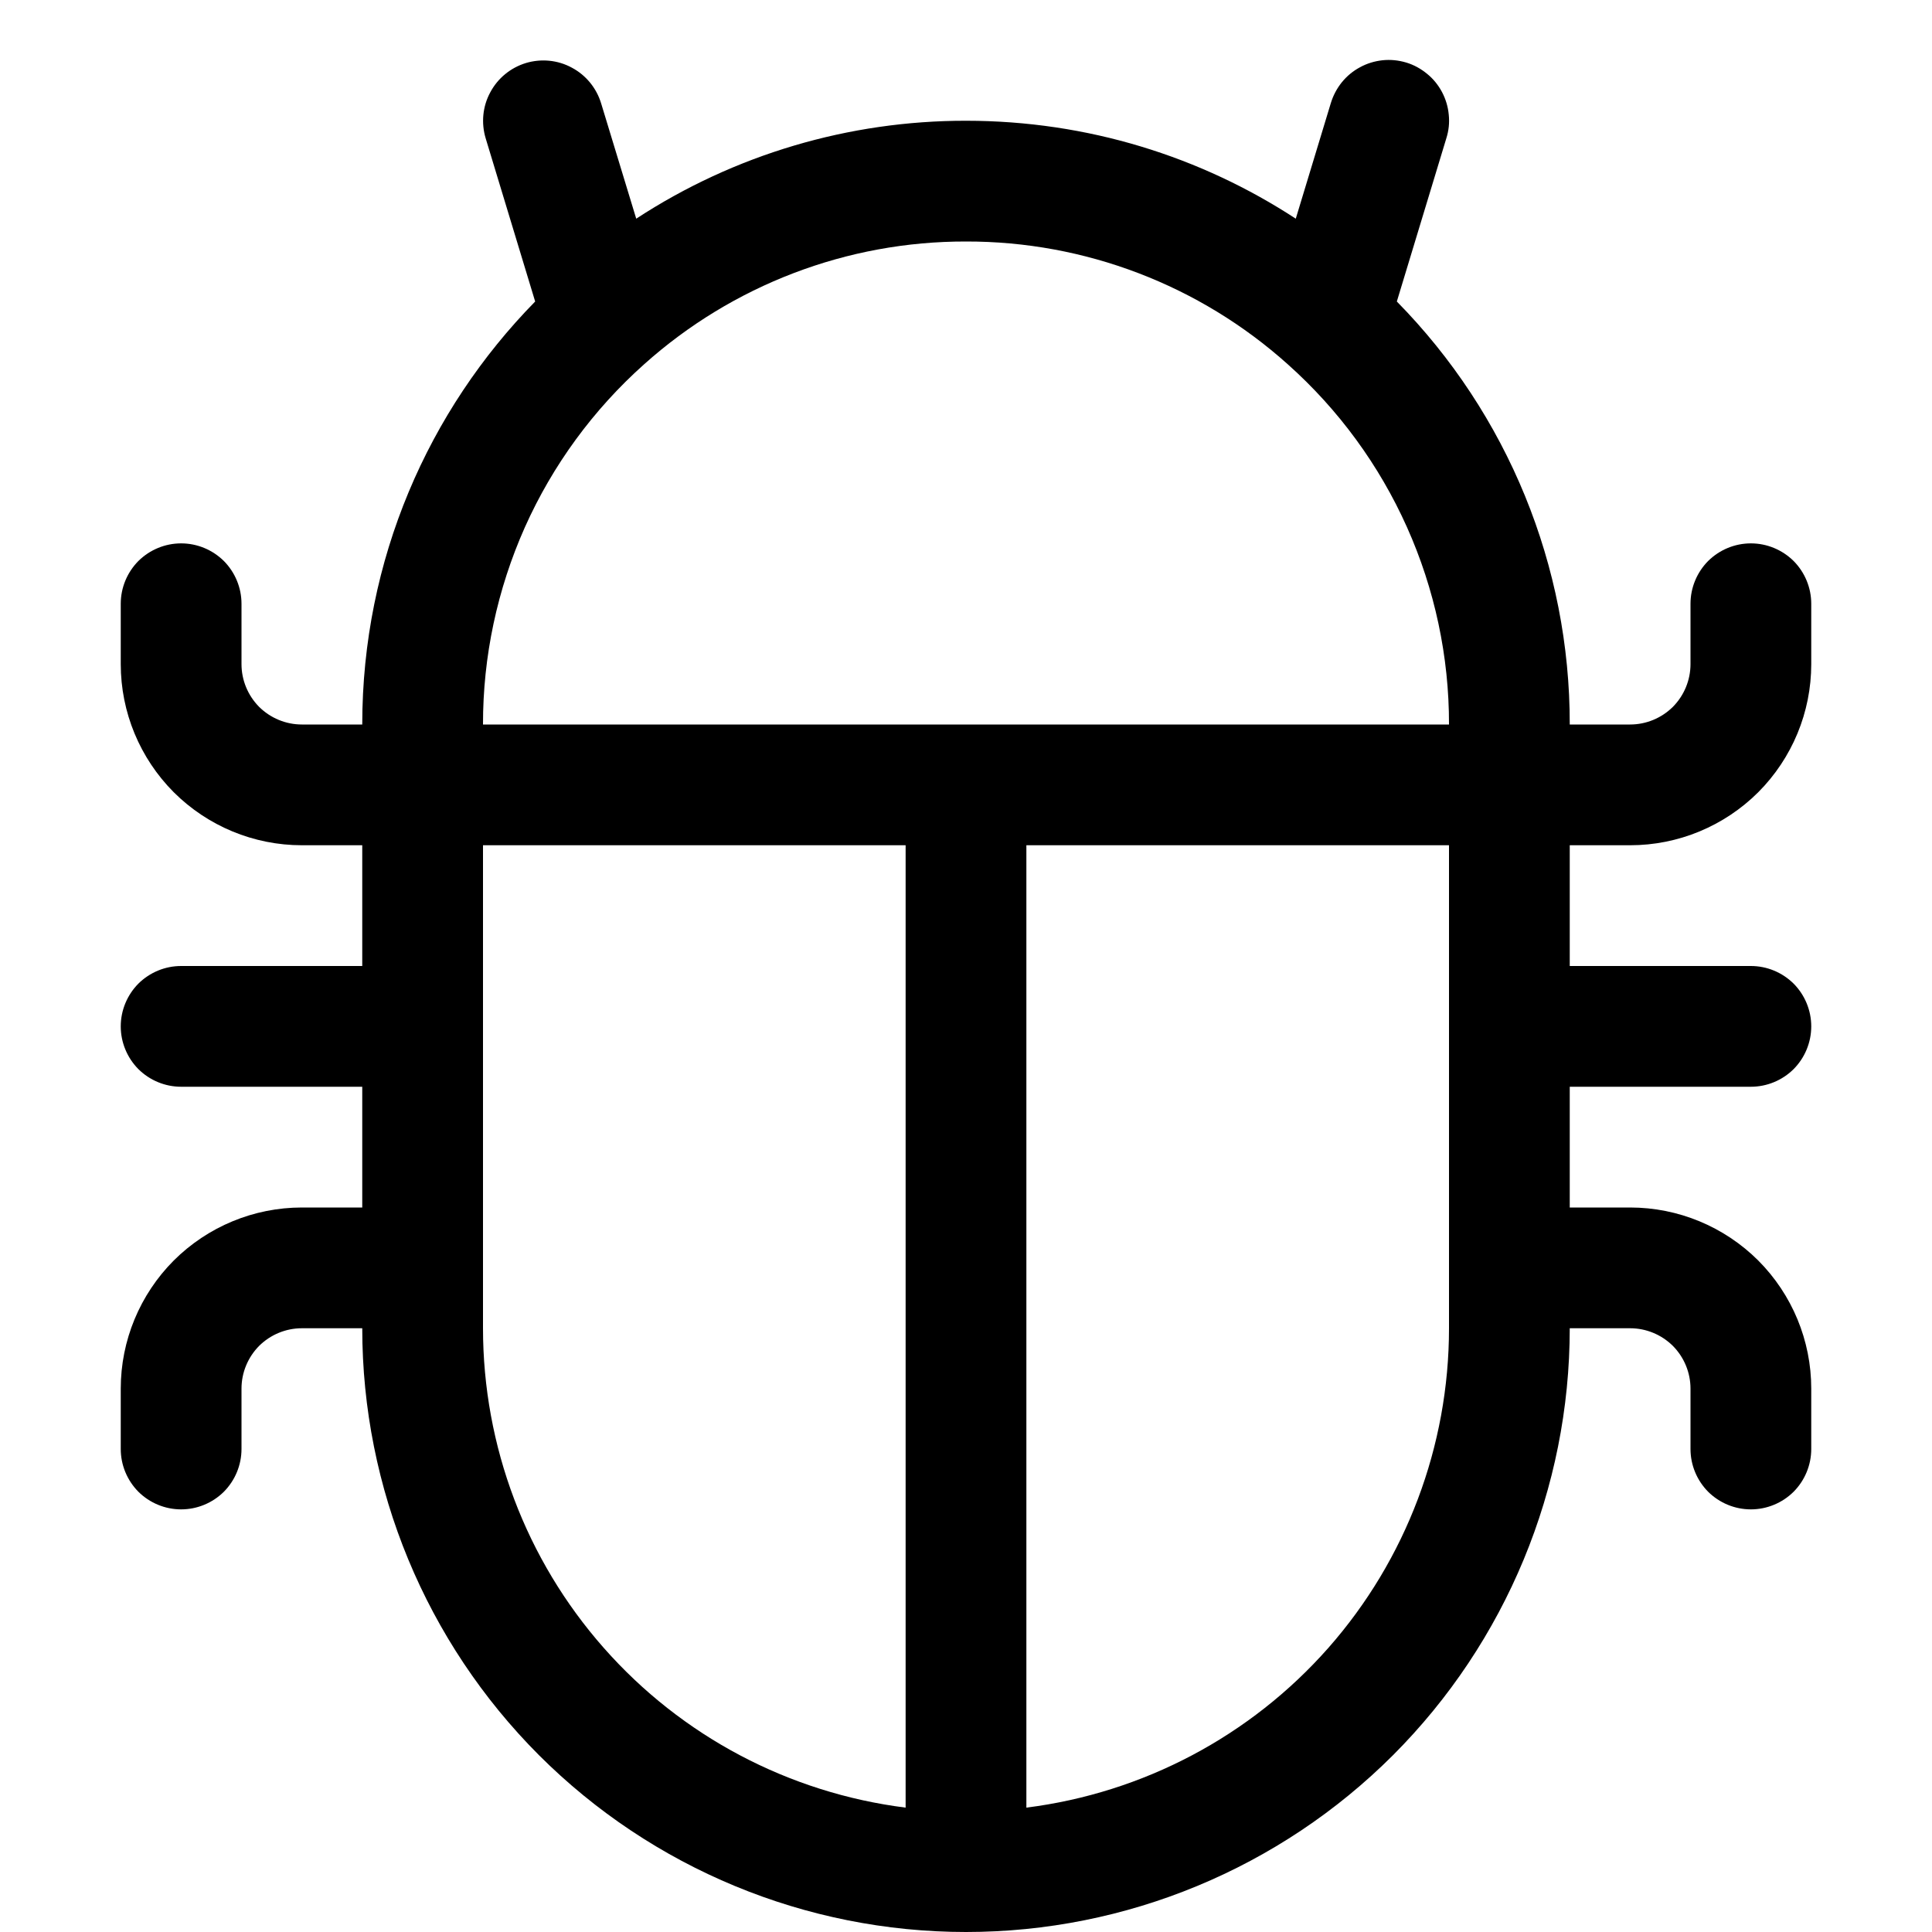 <svg width="16" height="16" viewBox="0 0 16 16" xmlns="http://www.w3.org/2000/svg" fill='currentColor'><path d="M4.355 0.522C4.482 0.484 4.619 0.497 4.735 0.56C4.852 0.622 4.939 0.728 4.978 0.855L5.269 1.811C6.081 1.28 7.03 0.999 8 1C9.007 1 9.946 1.298 10.731 1.811L11.021 0.855C11.04 0.792 11.071 0.733 11.112 0.682C11.154 0.63 11.205 0.588 11.263 0.557C11.321 0.525 11.385 0.506 11.45 0.499C11.516 0.492 11.582 0.499 11.646 0.518C11.709 0.537 11.767 0.569 11.818 0.611C11.869 0.652 11.911 0.704 11.942 0.762C11.973 0.821 11.992 0.884 11.998 0.95C12.005 1.016 11.998 1.082 11.978 1.145L11.568 2.497C12.487 3.431 13.002 4.689 13 6H13.5C13.633 6 13.76 5.947 13.854 5.854C13.947 5.76 14 5.633 14 5.5V5C14 4.867 14.053 4.74 14.146 4.646C14.24 4.553 14.367 4.5 14.5 4.5C14.633 4.5 14.76 4.553 14.854 4.646C14.947 4.74 15 4.867 15 5V5.5C15 5.898 14.842 6.279 14.561 6.561C14.279 6.842 13.898 7 13.5 7H13V8H14.5C14.633 8 14.76 8.053 14.854 8.146C14.947 8.24 15 8.367 15 8.5C15 8.633 14.947 8.76 14.854 8.854C14.76 8.947 14.633 9 14.5 9H13V10H13.5C13.898 10 14.279 10.158 14.561 10.439C14.842 10.721 15 11.102 15 11.5V12C15 12.133 14.947 12.26 14.854 12.354C14.76 12.447 14.633 12.5 14.5 12.5C14.367 12.5 14.24 12.447 14.146 12.354C14.053 12.26 14 12.133 14 12V11.5C14 11.367 13.947 11.24 13.854 11.146C13.76 11.053 13.633 11 13.5 11H13C13 12.326 12.473 13.598 11.536 14.536C10.598 15.473 9.326 16 8 16C6.674 16 5.402 15.473 4.464 14.536C3.527 13.598 3 12.326 3 11H2.5C2.367 11 2.24 11.053 2.146 11.146C2.053 11.24 2 11.367 2 11.5V12C2 12.133 1.947 12.26 1.854 12.354C1.76 12.447 1.633 12.5 1.5 12.5C1.367 12.5 1.24 12.447 1.146 12.354C1.053 12.26 1 12.133 1 12V11.5C1 11.102 1.158 10.721 1.439 10.439C1.721 10.158 2.102 10 2.5 10H3V9H1.5C1.367 9 1.24 8.947 1.146 8.854C1.053 8.76 1 8.633 1 8.5C1 8.367 1.053 8.24 1.146 8.146C1.24 8.053 1.367 8 1.5 8H3V7H2.5C2.102 7 1.721 6.842 1.439 6.561C1.158 6.279 1 5.898 1 5.5V5C1 4.867 1.053 4.74 1.146 4.646C1.24 4.553 1.367 4.5 1.5 4.5C1.633 4.5 1.76 4.553 1.854 4.646C1.947 4.74 2 4.867 2 5V5.5C2 5.633 2.053 5.76 2.146 5.854C2.24 5.947 2.367 6 2.5 6H3C3 4.636 3.547 3.399 4.432 2.497L4.022 1.145C3.984 1.018 3.997 0.881 4.06 0.765C4.122 0.648 4.228 0.561 4.355 0.522ZM4 7V11C4 11.975 4.355 12.916 5 13.647C5.644 14.378 6.533 14.848 7.5 14.97V7H4ZM8.5 7V14.97C9.467 14.848 10.356 14.378 11.001 13.647C11.645 12.916 12 11.975 12 11V7H8.5ZM12 6C12.001 5.437 11.882 4.88 11.652 4.366C11.422 3.852 11.086 3.393 10.666 3.018C9.934 2.361 8.984 1.998 8 2C7.016 1.998 6.066 2.361 5.333 3.018C4.913 3.393 4.577 3.852 4.347 4.366C4.118 4.88 3.999 5.437 4 6H12Z"/></svg>